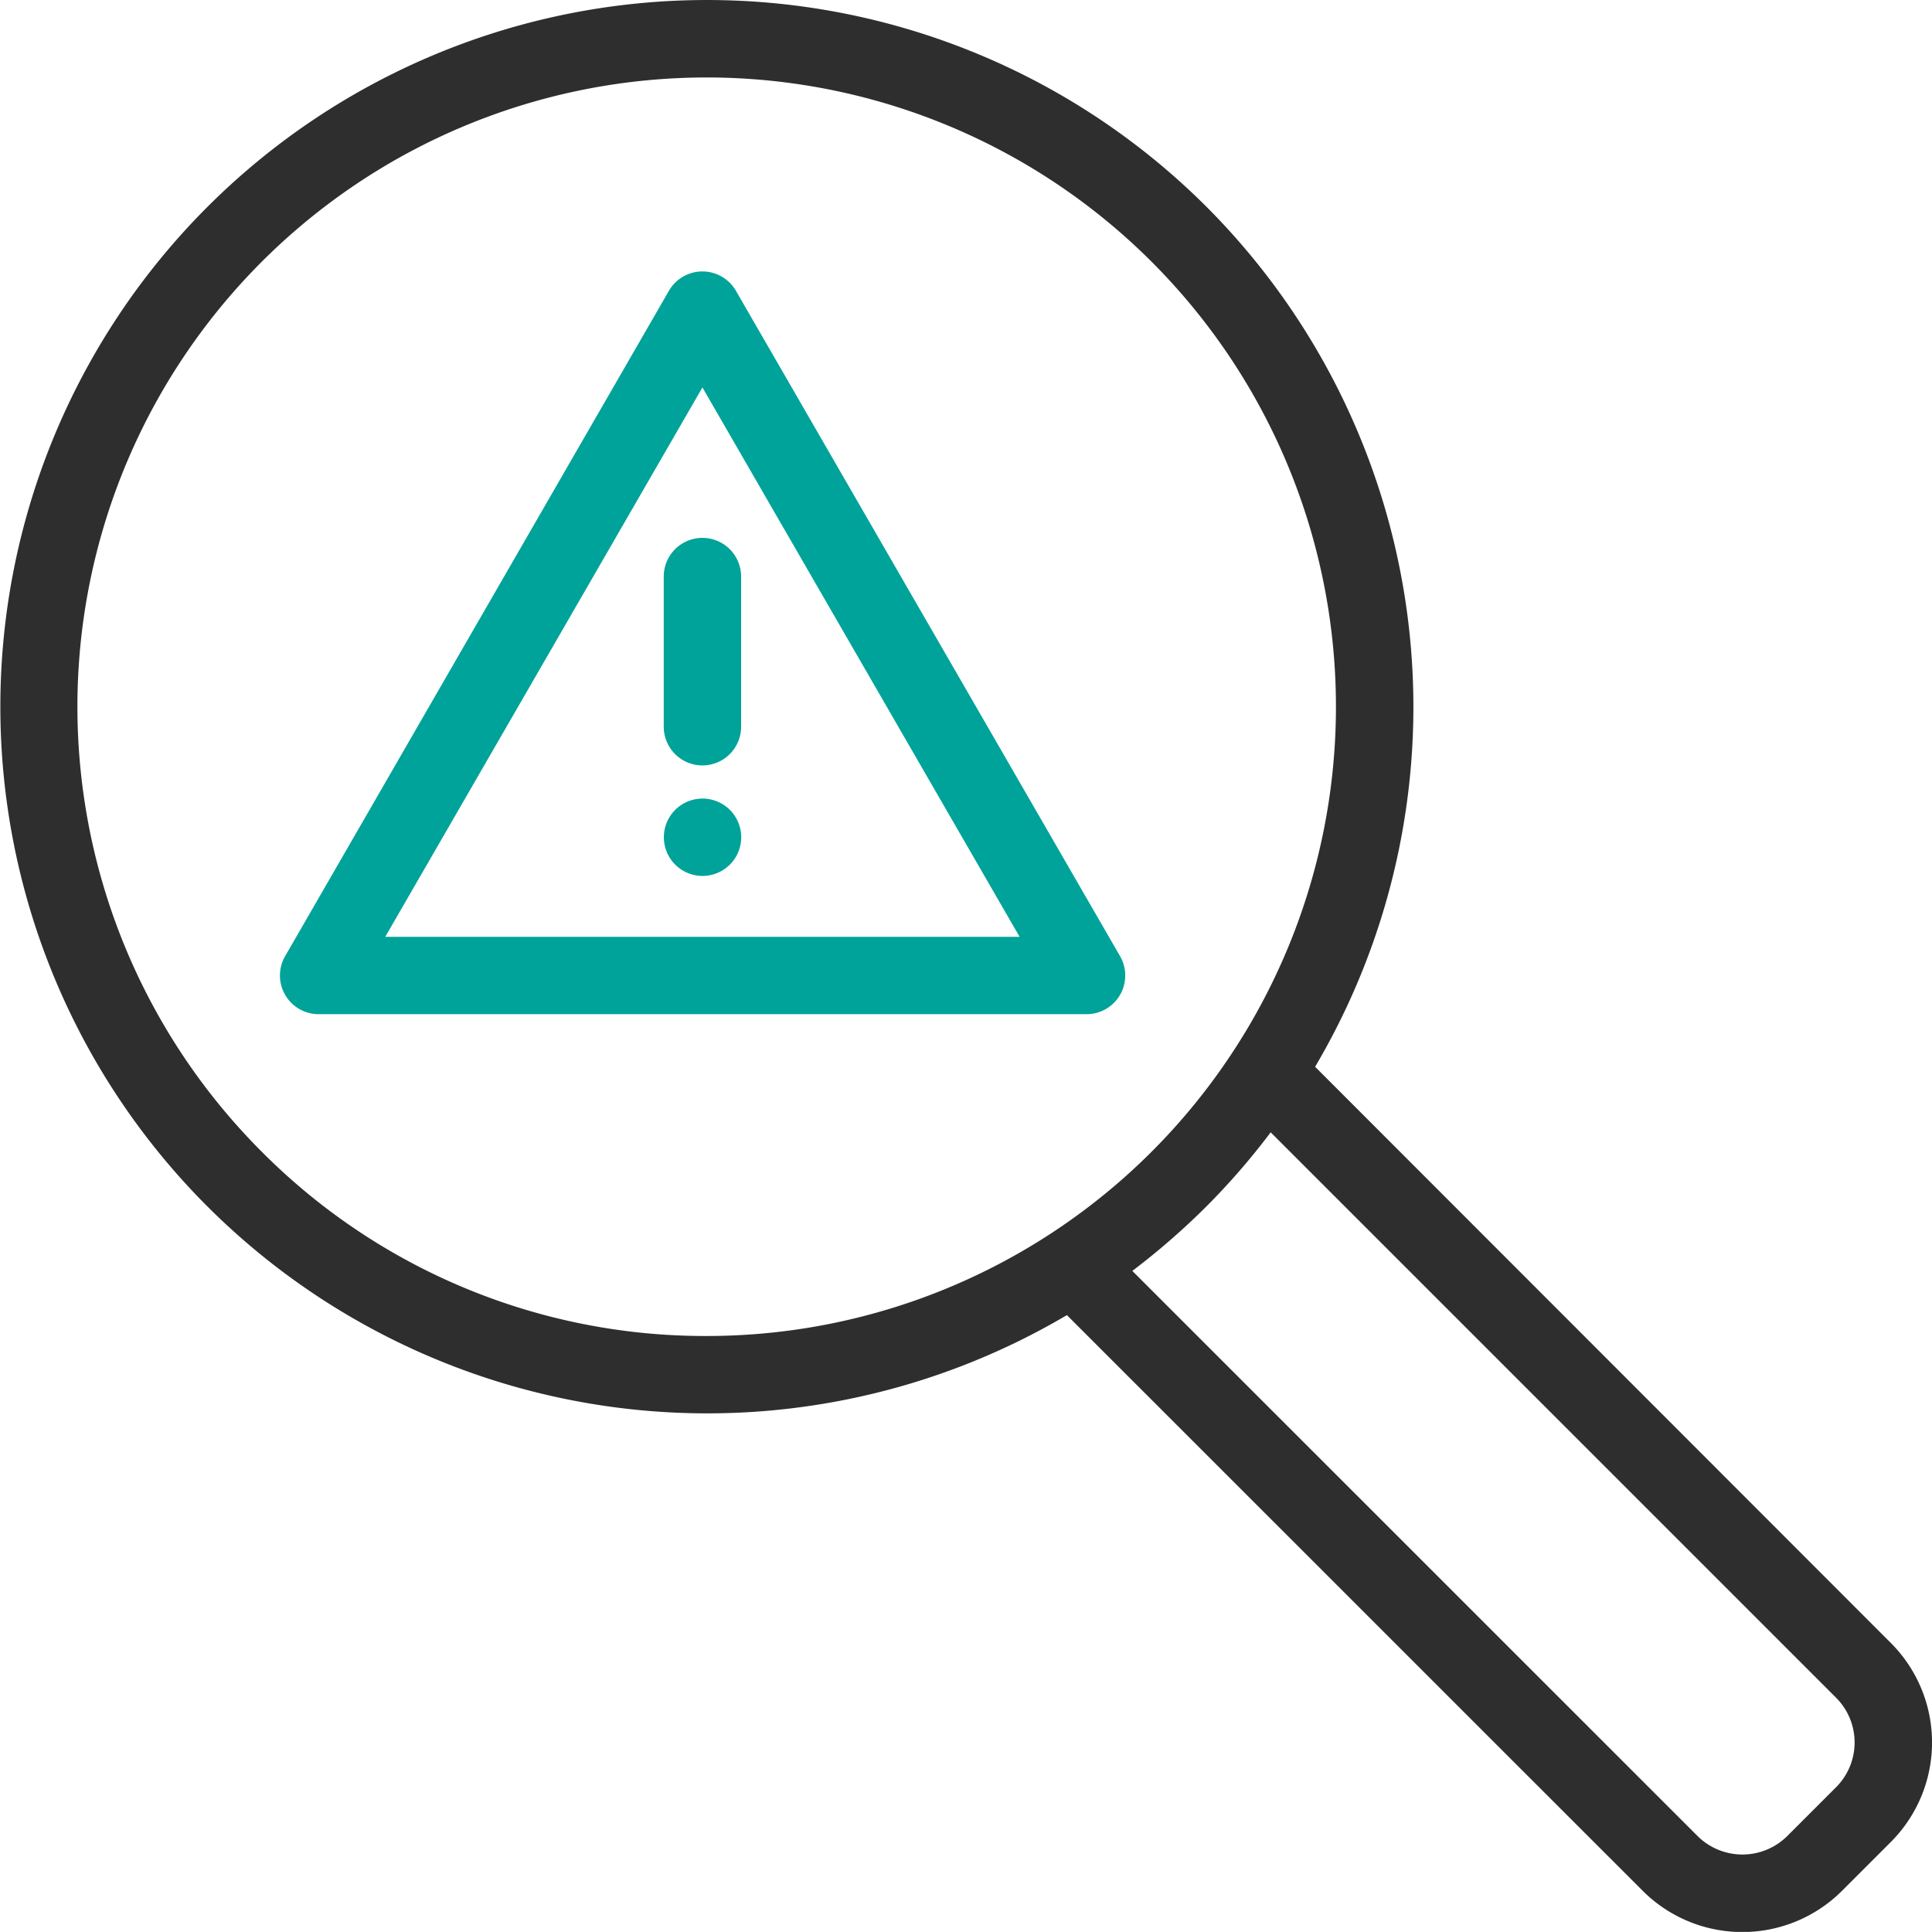 <svg xmlns="http://www.w3.org/2000/svg" viewBox="0 0 174.82 174.81"><defs><style>.cls-1{fill:#2e2e2e;}.cls-2{fill:#00a399;}</style></defs><g id="Layer_2" data-name="Layer 2"><g id="Calque_2" data-name="Calque 2"><path class="cls-1" d="M171.09,148.66,119,96.53a64.06,64.06,0,0,0-9.81-77.8h0a63.94,63.94,0,1,0-90.43,90.43A64,64,0,0,0,96.54,119l52.12,52.11a12.76,12.76,0,0,0,18,0l4.42-4.42A12.74,12.74,0,0,0,171.09,148.66ZM23.68,104.21a56.94,56.94,0,1,1,40.26,16.68A56.57,56.57,0,0,1,23.68,104.21Zm142.46,57.51-4.42,4.42a5.76,5.76,0,0,1-8.11,0L102.46,115a65.66,65.66,0,0,0,6.7-5.83,64.13,64.13,0,0,0,5.82-6.71l51.16,51.16A5.73,5.73,0,0,1,166.14,161.72Z"/><path class="cls-2" d="M98.32,91.77H28.8a3.5,3.5,0,0,1-3-5.25L60.53,26.31a3.5,3.5,0,0,1,6.06,0l34.76,60.21a3.5,3.5,0,0,1-3,5.25Zm-63.46-7h57.4L63.56,35.06Z"/><path class="cls-2" d="M63.56,69.26a3.5,3.5,0,0,1-3.5-3.5V52.17a3.5,3.5,0,0,1,7,0V65.76A3.5,3.5,0,0,1,63.56,69.26Z"/><path class="cls-2" d="M63.57,79.26h0a3.5,3.5,0,1,1,3.5-3.5A3.5,3.5,0,0,1,63.56,79.26Z"/></g></g></svg>